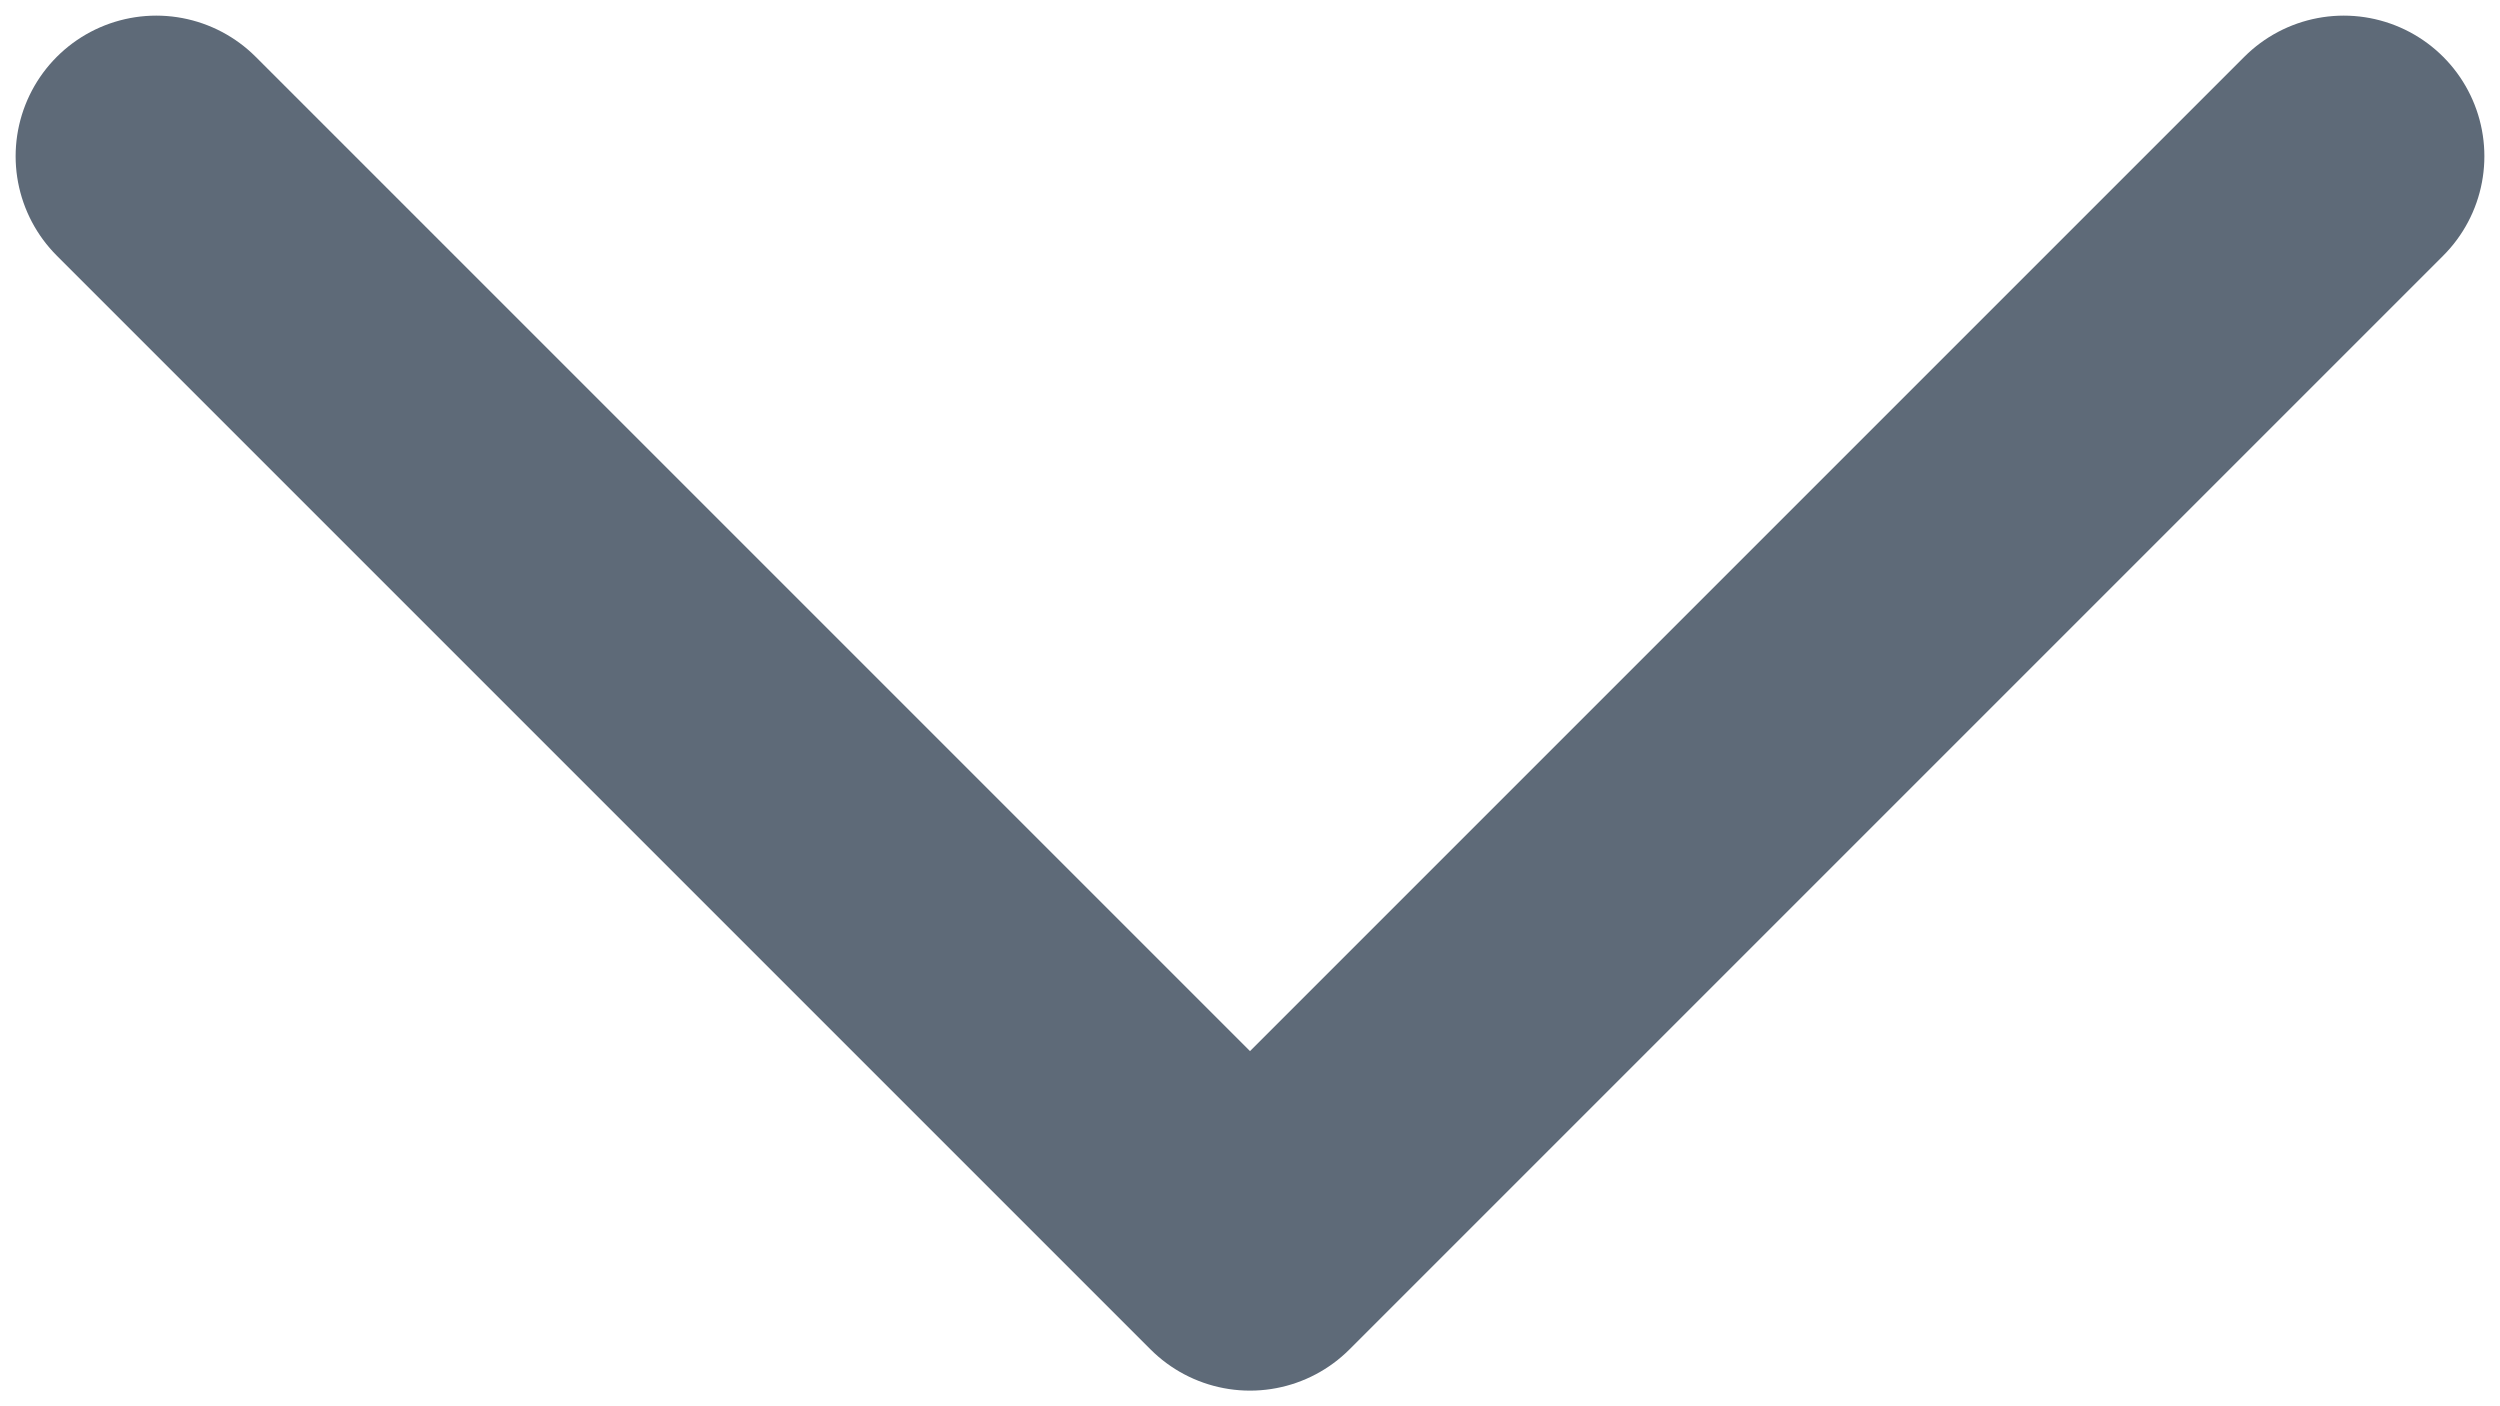 <svg width="16" height="9" viewBox="0 0 16 9" fill="none" xmlns="http://www.w3.org/2000/svg">
<path d="M15 1L8 8L1 1" stroke="#5E6A78" stroke-width="1.8" stroke-linecap="round" stroke-linejoin="round"/>
</svg>
